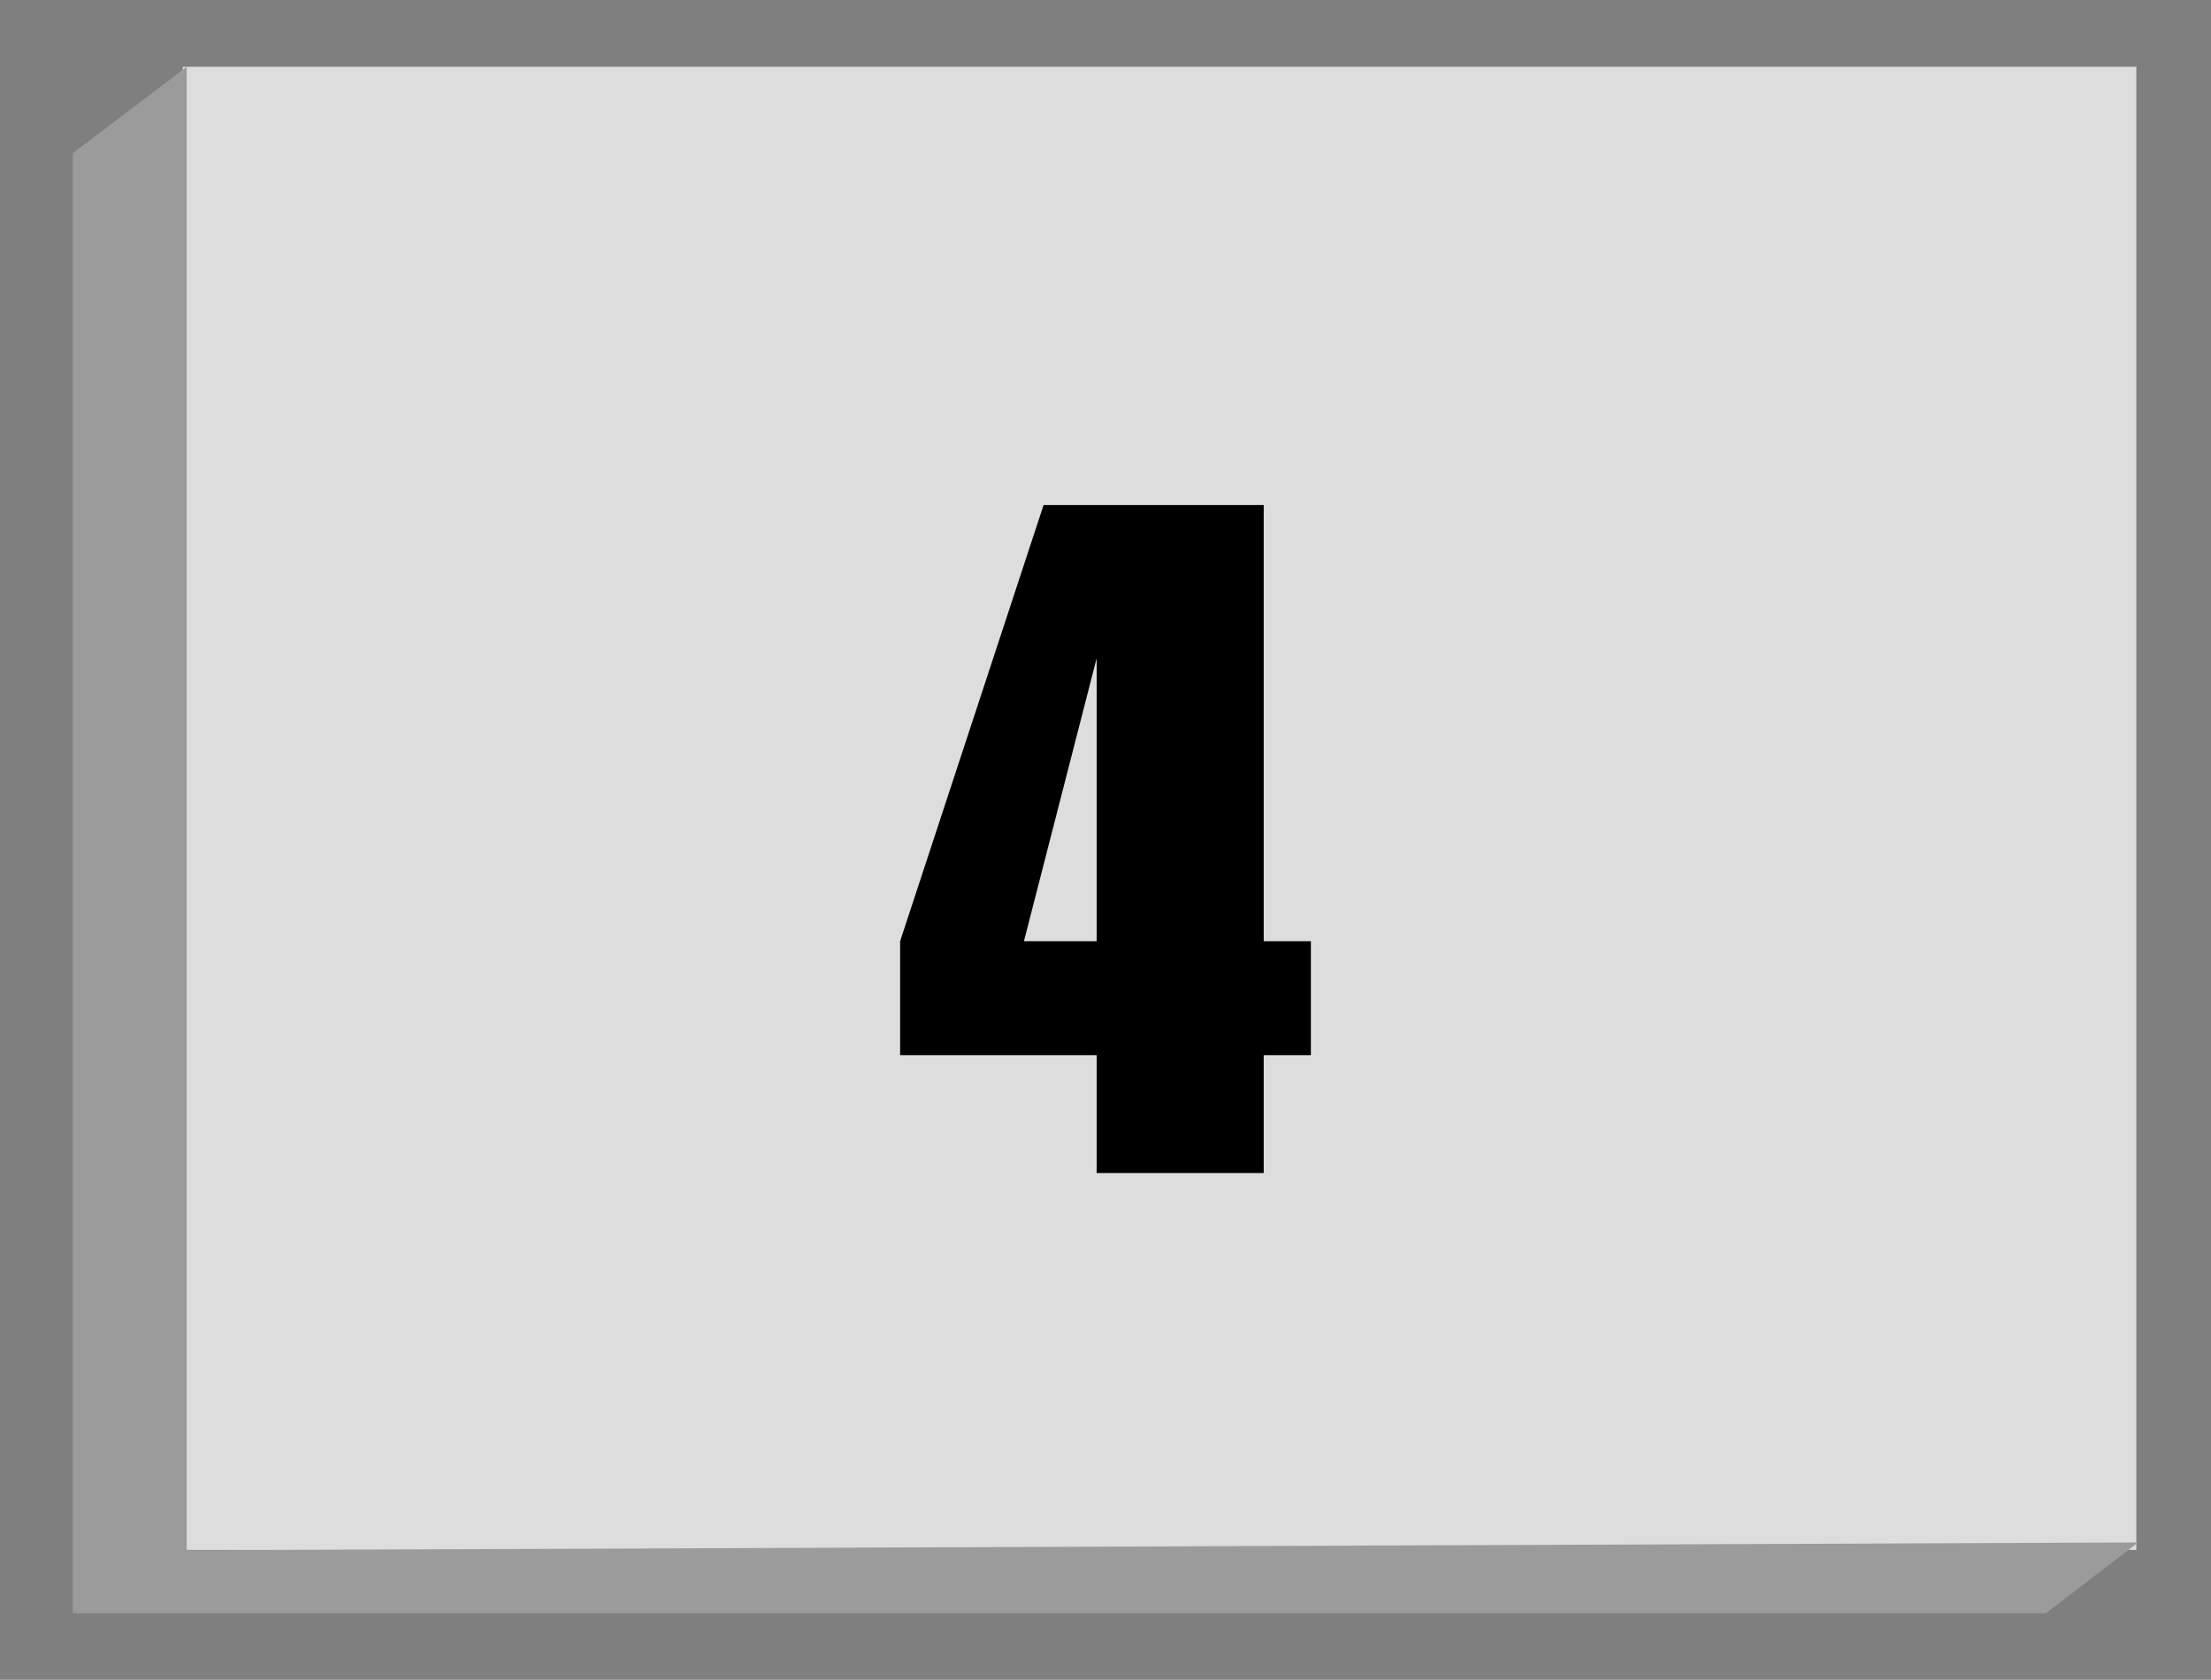 <svg id="Layer_1" data-name="Layer 1" xmlns="http://www.w3.org/2000/svg" viewBox="0 0 112.5 85.5"><defs><style>.cls-1{opacity:0.5;}.cls-2{fill:#ddd;}.cls-3{fill:#9b9b9b;}</style></defs><title>four_bars_inactive</title><g id="_4_Bars" data-name="4 Bars"><rect class="cls-1" width="112.5" height="85.49"/><rect class="cls-2" x="9.3" y="3.4" width="99.4" height="75.48"/><polygon class="cls-3" points="9.5 3.4 3.7 7.8 3.7 82.1 104.1 82.1 108.8 78.5 9.5 78.9 9.5 3.4"/><path d="M64.3,25.5V47.7h2.4v5.8H64.3v6H55.8v-6h-10V47.7l7.3-22.2ZM55.8,47.7V33.3L52.1,47.7Z" transform="translate(0 0.2)"/></g></svg>